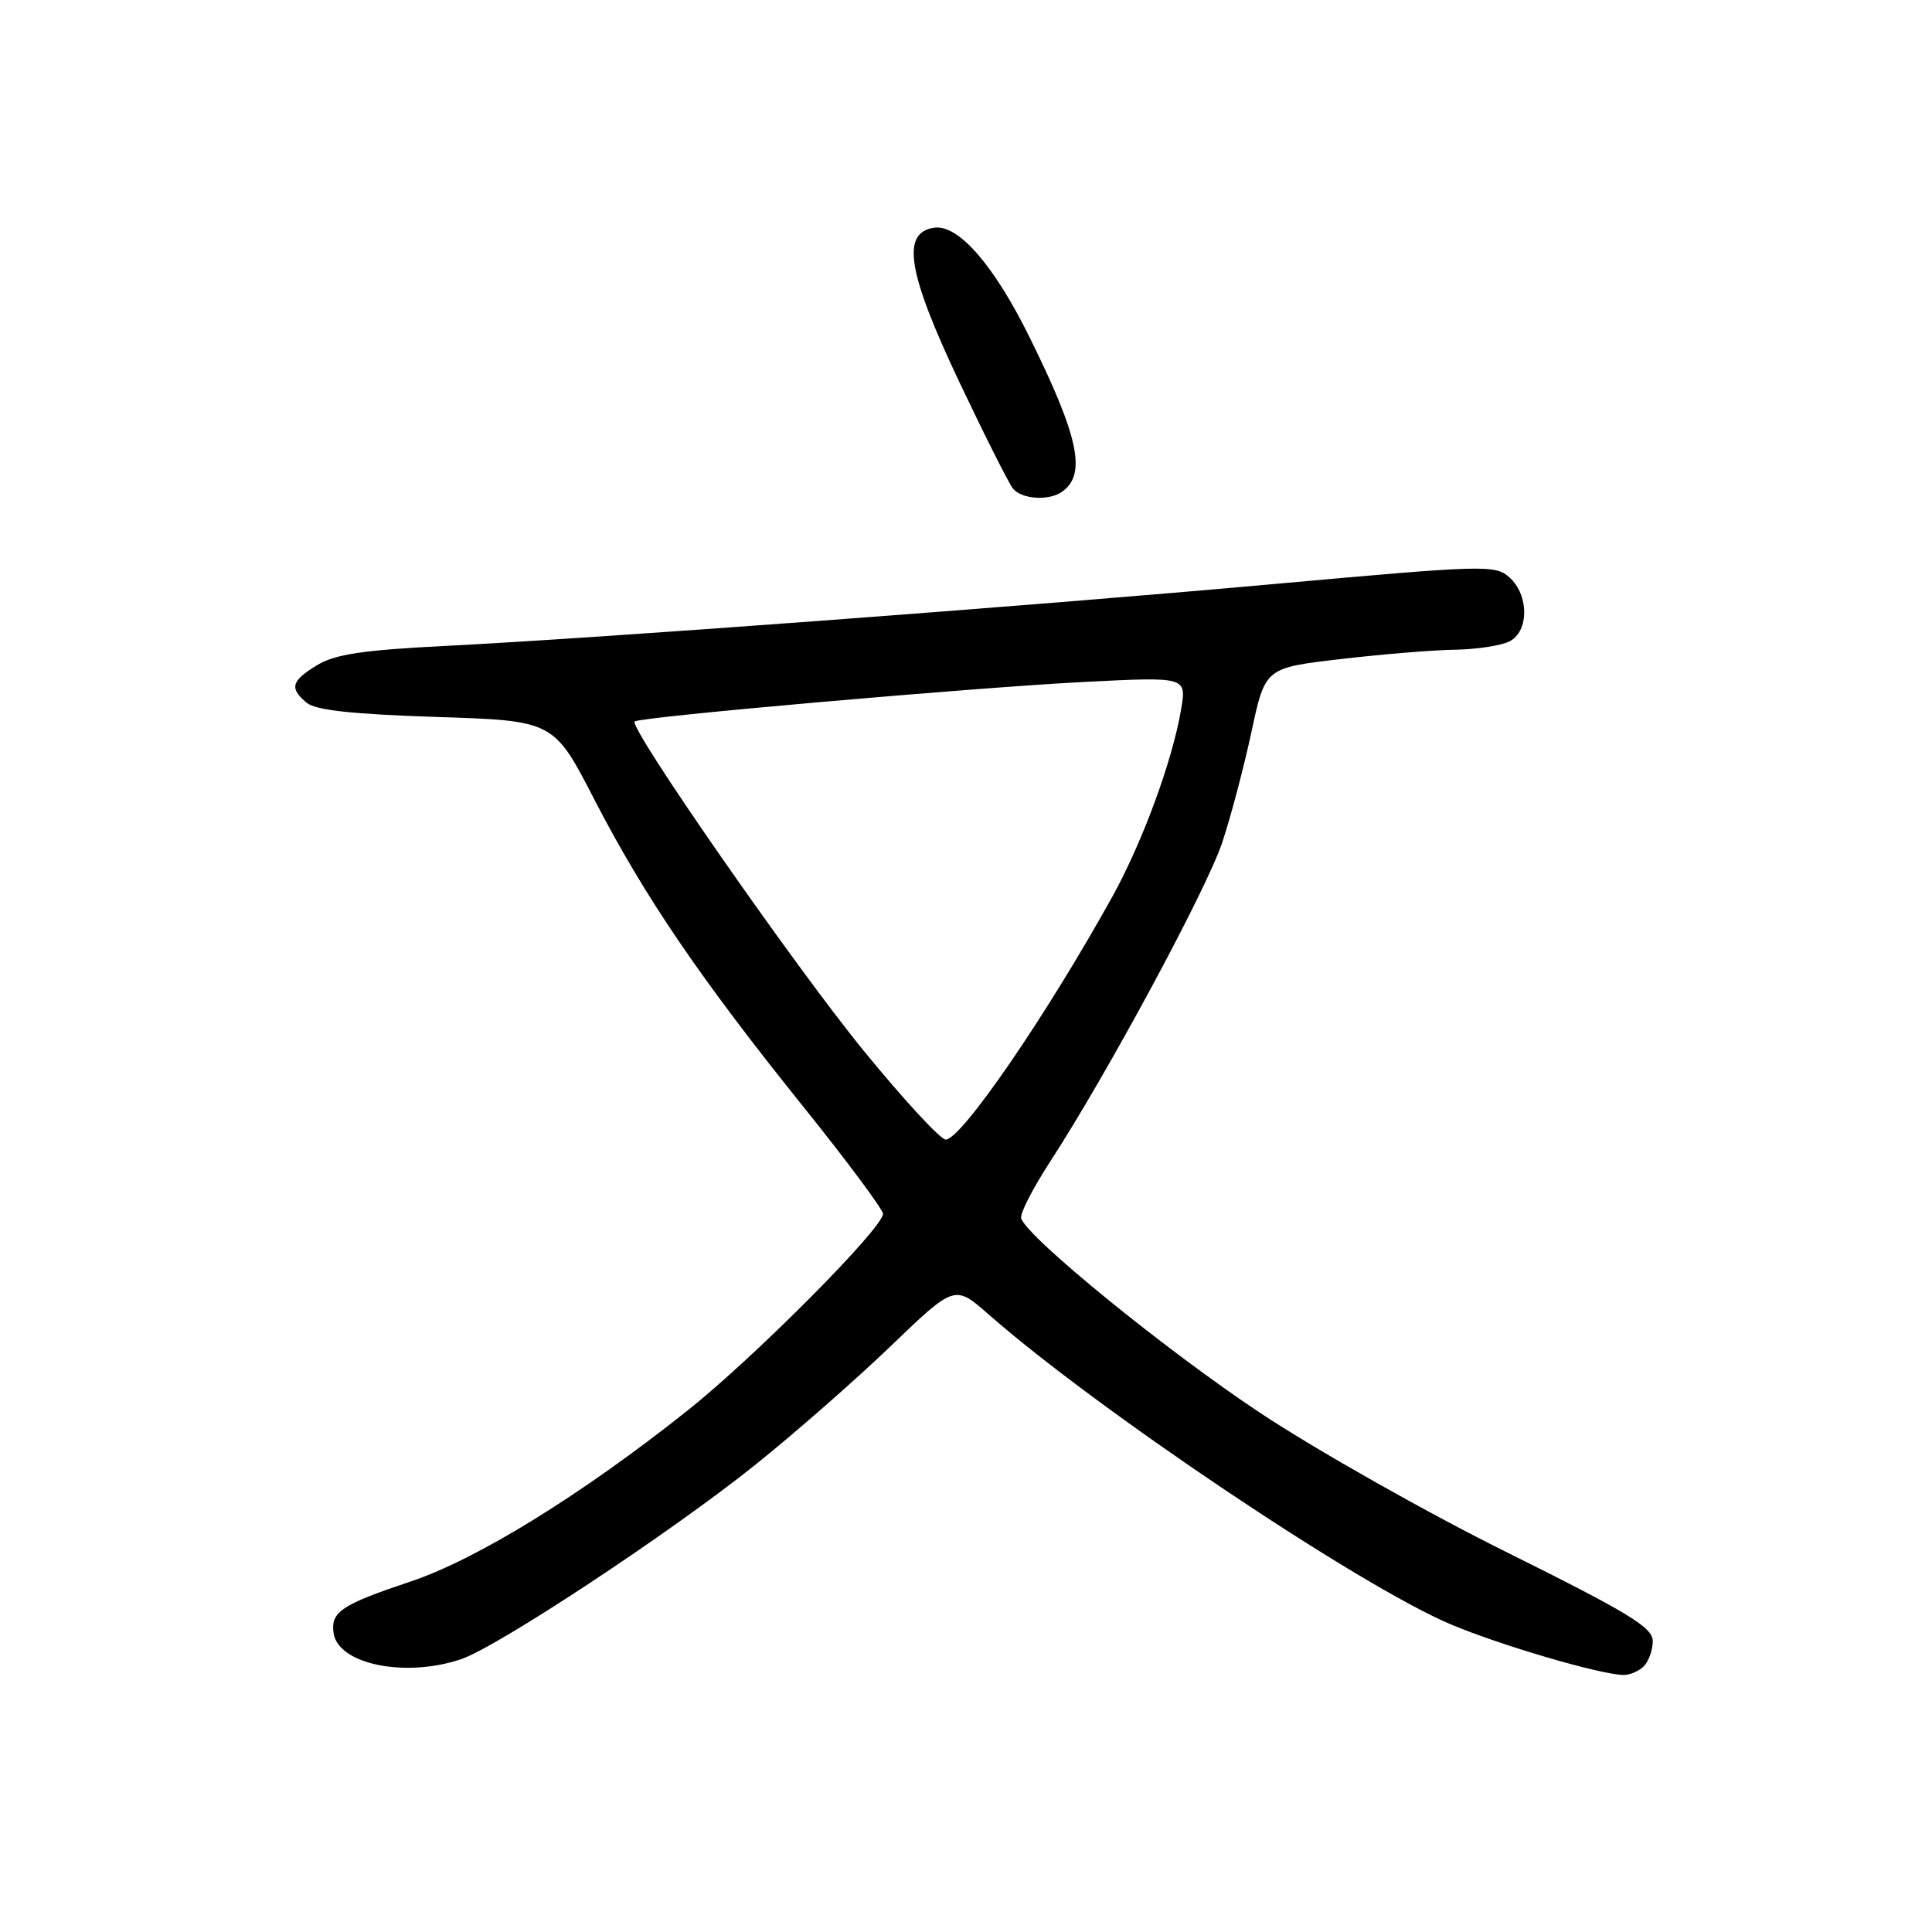 <?xml version="1.0" encoding="UTF-8" standalone="no"?>
<!DOCTYPE svg PUBLIC "-//W3C//DTD SVG 1.1//EN" "http://www.w3.org/Graphics/SVG/1.1/DTD/svg11.dtd" >
<svg xmlns="http://www.w3.org/2000/svg" xmlns:xlink="http://www.w3.org/1999/xlink" version="1.1" viewBox="0 0 256 256">
 <g >
 <path fill="currentColor"
d=" M 217.80 220.80 C 218.46 220.14 219.00 218.63 219.00 217.45 C 219.00 215.65 215.83 213.72 199.75 205.73 C 189.16 200.48 174.42 192.15 167.00 187.23 C 154.61 179.02 136.14 163.99 135.31 161.44 C 135.11 160.85 136.84 157.48 139.14 153.94 C 146.69 142.33 159.89 117.85 161.96 111.61 C 163.08 108.24 164.82 101.67 165.82 97.00 C 167.64 88.50 167.64 88.50 177.57 87.34 C 183.03 86.70 189.89 86.13 192.82 86.09 C 195.74 86.04 199.00 85.53 200.07 84.96 C 202.61 83.60 202.60 78.85 200.03 76.53 C 198.14 74.82 196.90 74.85 168.78 77.39 C 136.02 80.35 79.66 84.55 58.78 85.60 C 48.09 86.14 44.39 86.70 42.03 88.13 C 38.58 90.23 38.31 91.18 40.65 93.13 C 41.83 94.11 46.75 94.64 57.83 95.00 C 73.37 95.50 73.37 95.50 78.75 105.93 C 85.39 118.79 92.74 129.59 106.44 146.64 C 112.25 153.87 117.00 160.26 117.00 160.84 C 117.00 162.72 100.01 179.81 91.13 186.88 C 77.12 198.03 63.25 206.59 54.46 209.54 C 45.22 212.63 43.80 213.58 44.20 216.39 C 44.80 220.53 53.70 222.35 61.10 219.85 C 65.96 218.20 88.83 203.10 100.00 194.16 C 105.22 189.98 113.33 182.88 118.00 178.39 C 126.50 170.22 126.50 170.22 131.00 174.17 C 145.46 186.87 180.25 210.20 192.27 215.25 C 198.83 218.01 211.84 221.83 215.05 221.94 C 215.90 221.98 217.14 221.46 217.80 220.80 Z  M 140.62 65.23 C 144.03 62.98 143.02 58.01 136.40 44.64 C 131.70 35.13 126.99 29.72 123.80 30.17 C 119.38 30.80 120.23 36.06 127.06 50.50 C 130.45 57.65 133.67 64.06 134.23 64.75 C 135.34 66.12 138.86 66.39 140.62 65.23 Z  M 114.46 139.25 C 105.25 127.97 83.27 96.37 84.10 95.60 C 84.75 94.99 129.35 91.08 143.86 90.35 C 157.23 89.68 157.23 89.68 156.50 94.01 C 155.35 100.82 151.37 111.64 147.36 118.87 C 138.64 134.59 127.38 151.00 125.31 151.00 C 124.62 151.00 119.74 145.71 114.46 139.25 Z "/>
</g>
</svg>